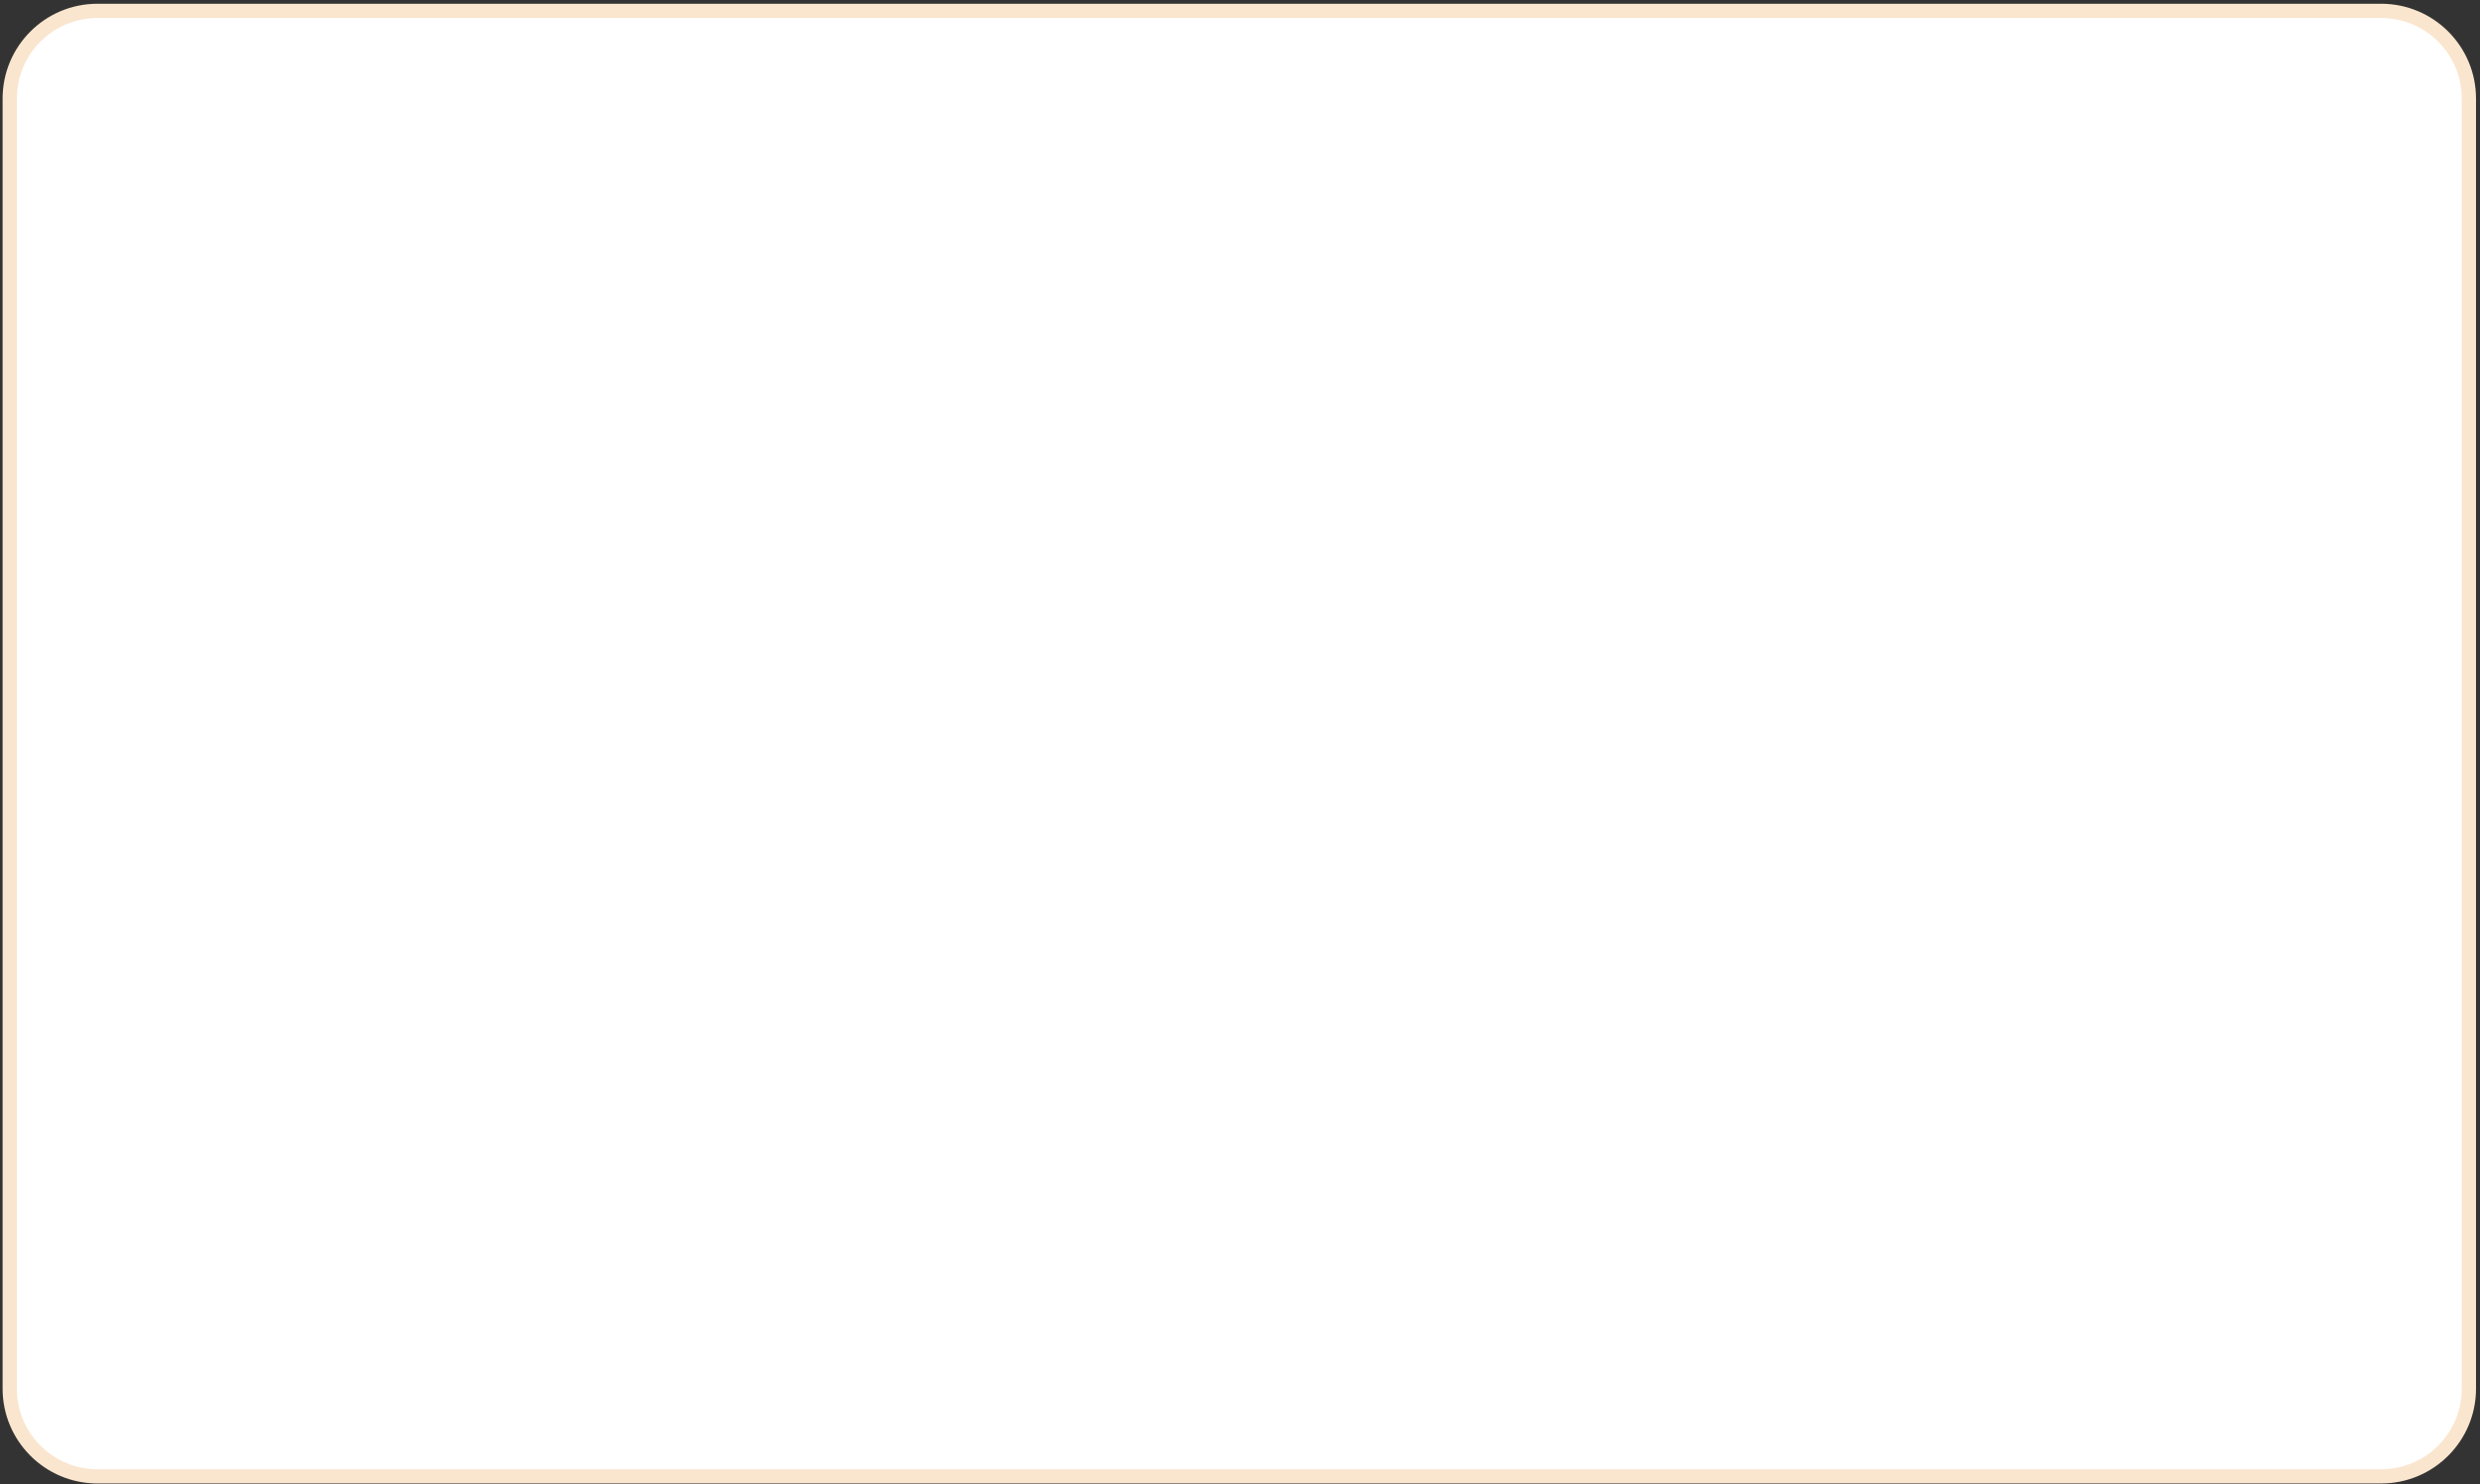 <svg width="523" height="313" viewBox="0 0 523 313" fill="none" xmlns="http://www.w3.org/2000/svg">
<rect x="0" y="0" width="523" height="313" fill="#333333" stroke="none"/>
<path d="M2.048 20.79C2.048 10.573 10.331 2.29 20.548 2.29H502.16C512.377 2.29 520.66 10.573 520.66 20.79V292.854C520.66 303.072 512.377 311.354 502.16 311.354H20.548C10.331 311.354 2.048 303.072 2.048 292.854V20.79Z" fill="white" stroke="#FAE5CE" stroke-width="3"/>
</svg>
